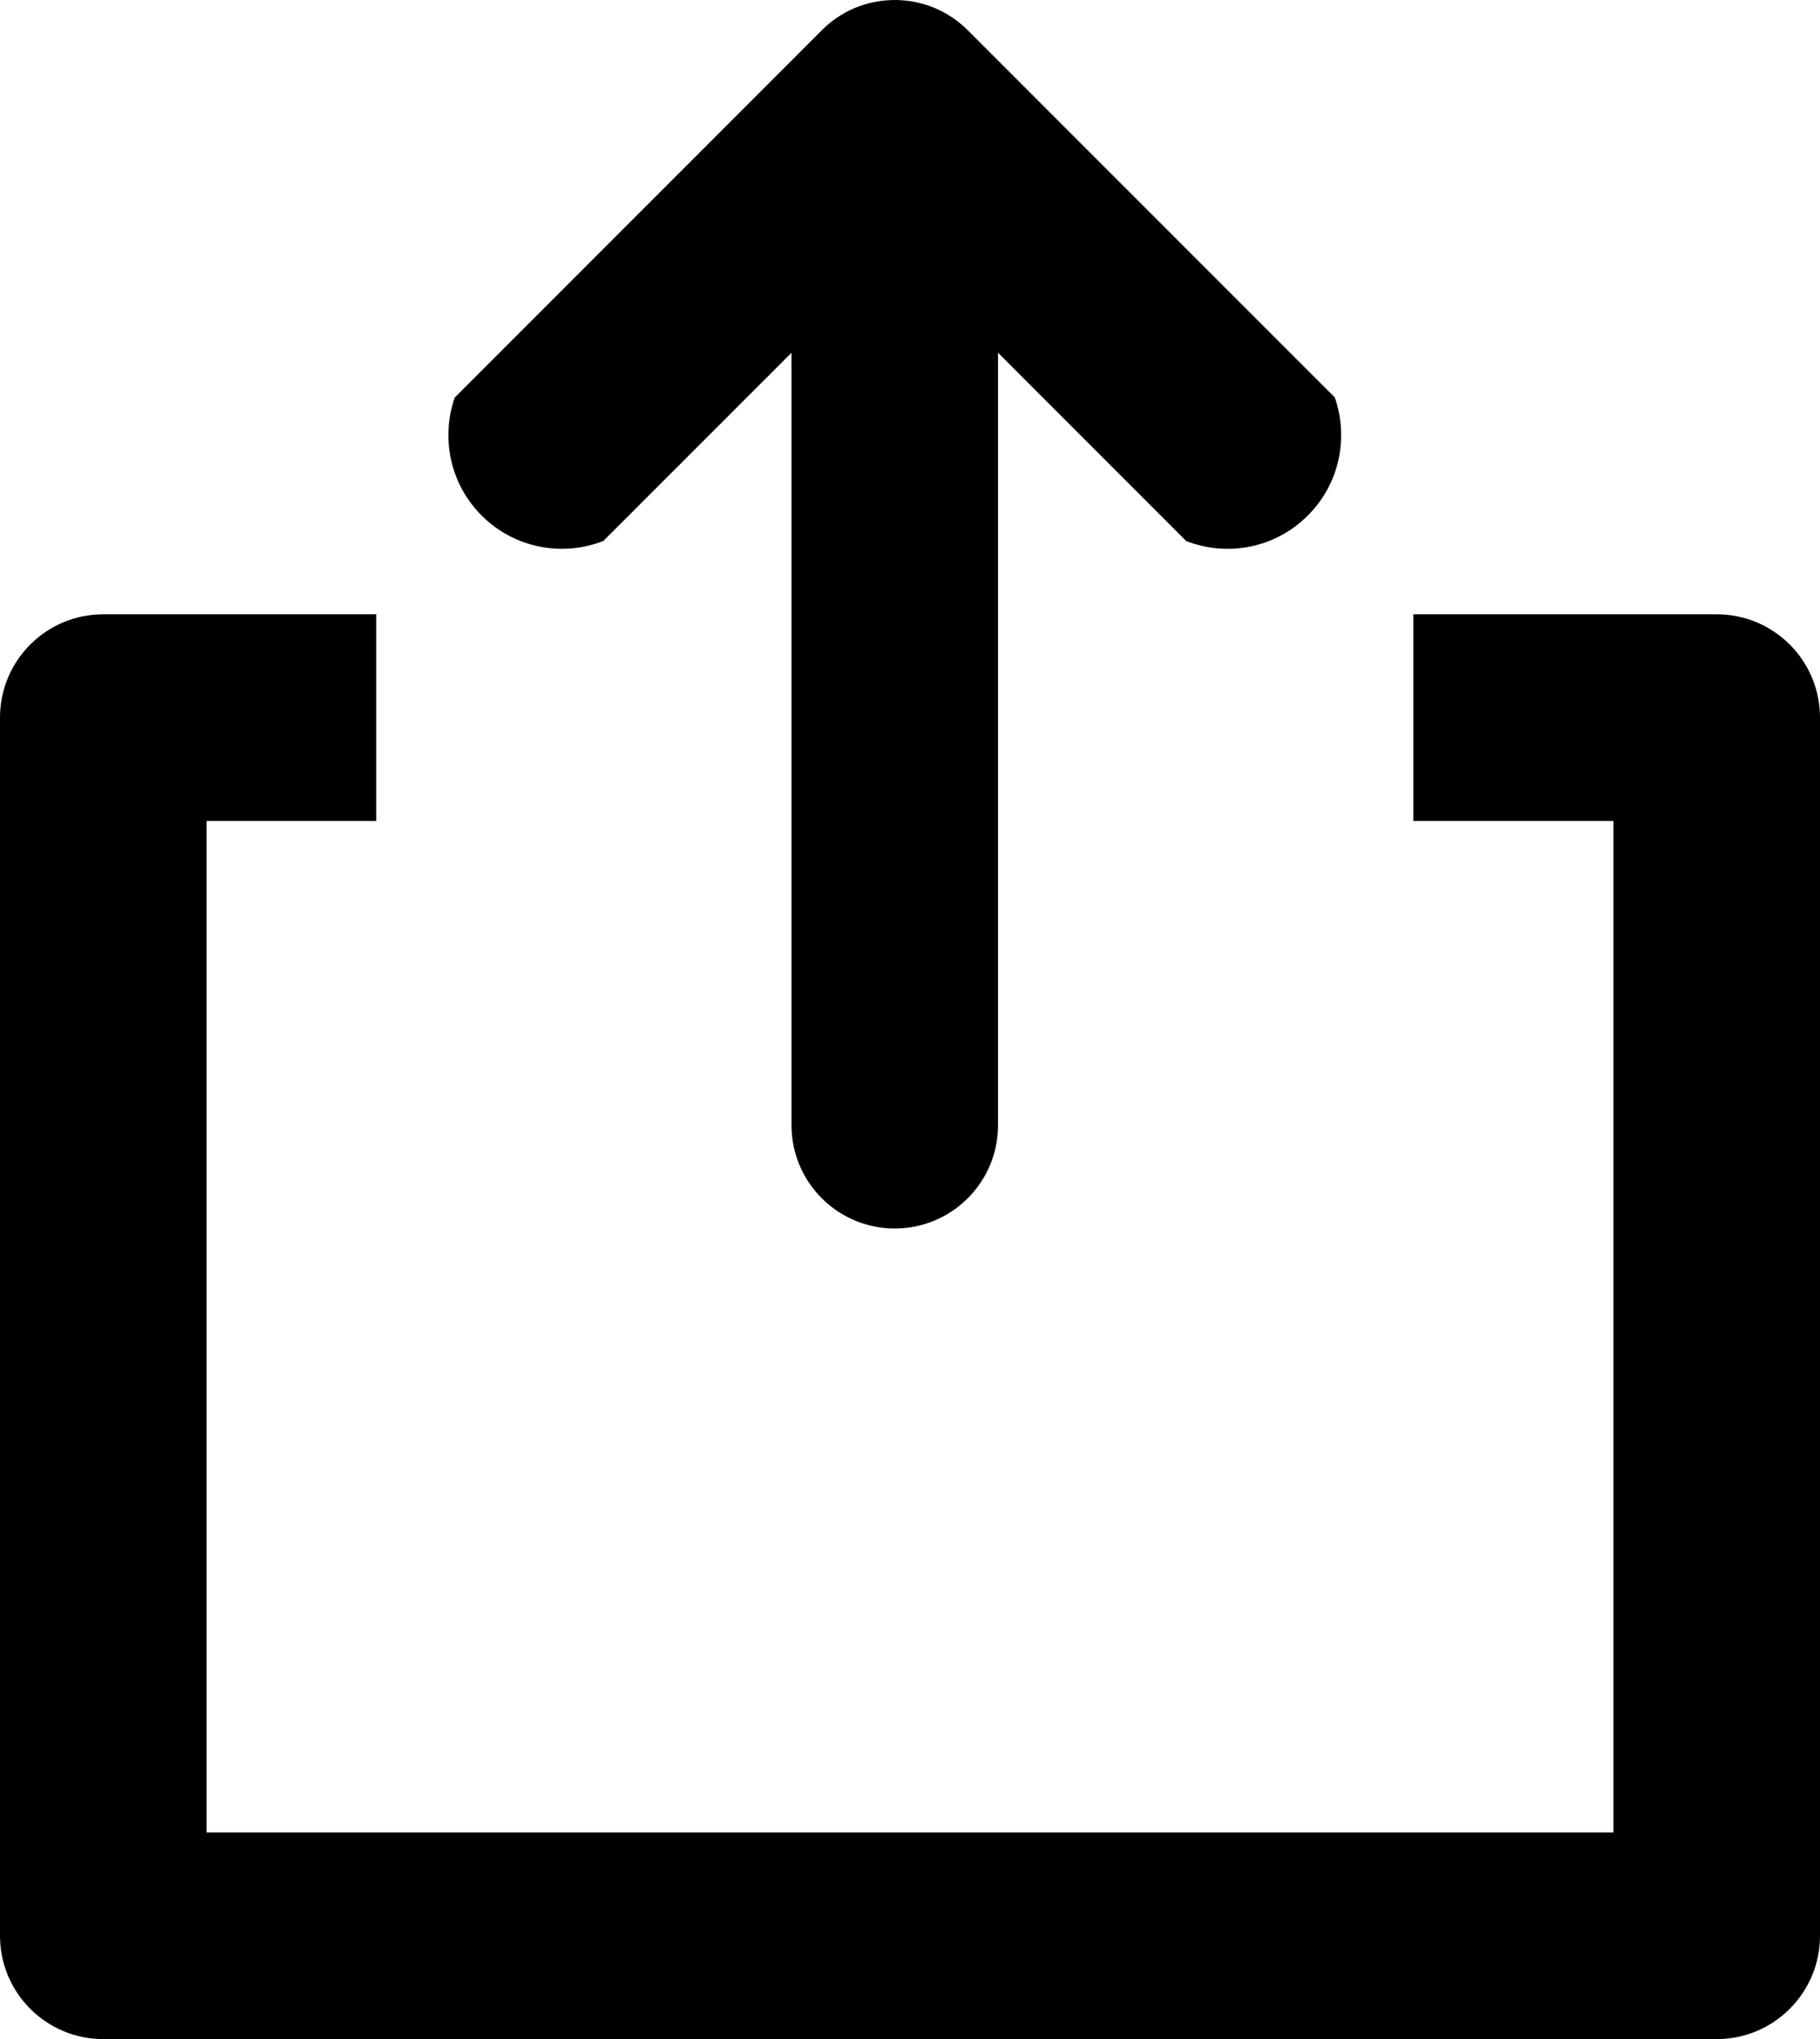 <?xml version="1.0" encoding="iso-8859-1"?>
<!-- Generator: Adobe Illustrator 19.0.0, SVG Export Plug-In . SVG Version: 6.00 Build 0)  -->
<svg version="1.1" xmlns="http://www.w3.org/2000/svg" xmlns:xlink="http://www.w3.org/1999/xlink" x="0px" y="0px"
	 viewBox="0 0 17.625 19.734" style="enable-background:new 0 0 17.625 19.734;" xml:space="preserve">
<g id="share">
	<path d="M8.456,0.022C8.274,0.06,8.1,0.151,7.958,0.293L4.404,3.847C4.269,4.233,4.355,4.68,4.664,4.989
		C4.983,5.308,5.449,5.39,5.843,5.235l1.822-1.821v7.475c0,0.553,0.448,1,1,1s1-0.447,1-1V3.414l1.822,1.822
		c0.395,0.154,0.86,0.072,1.178-0.247c0.31-0.309,0.396-0.756,0.261-1.143L9.372,0.293C9.124,0.044,8.777-0.046,8.456,0.022z"/>
	<path d="M1,5.945c-0.552,0-1,0.447-1,1v11.789c0,0.552,0.448,1,1,1h15.625c0.552,0,1-0.448,1-1V6.945c0-0.553-0.448-1-1-1h-2.938v2
		h1.938v9.789H2V7.945h1.643v-2H1z"/>
</g>
<g id="Layer_1">
</g>
</svg>
